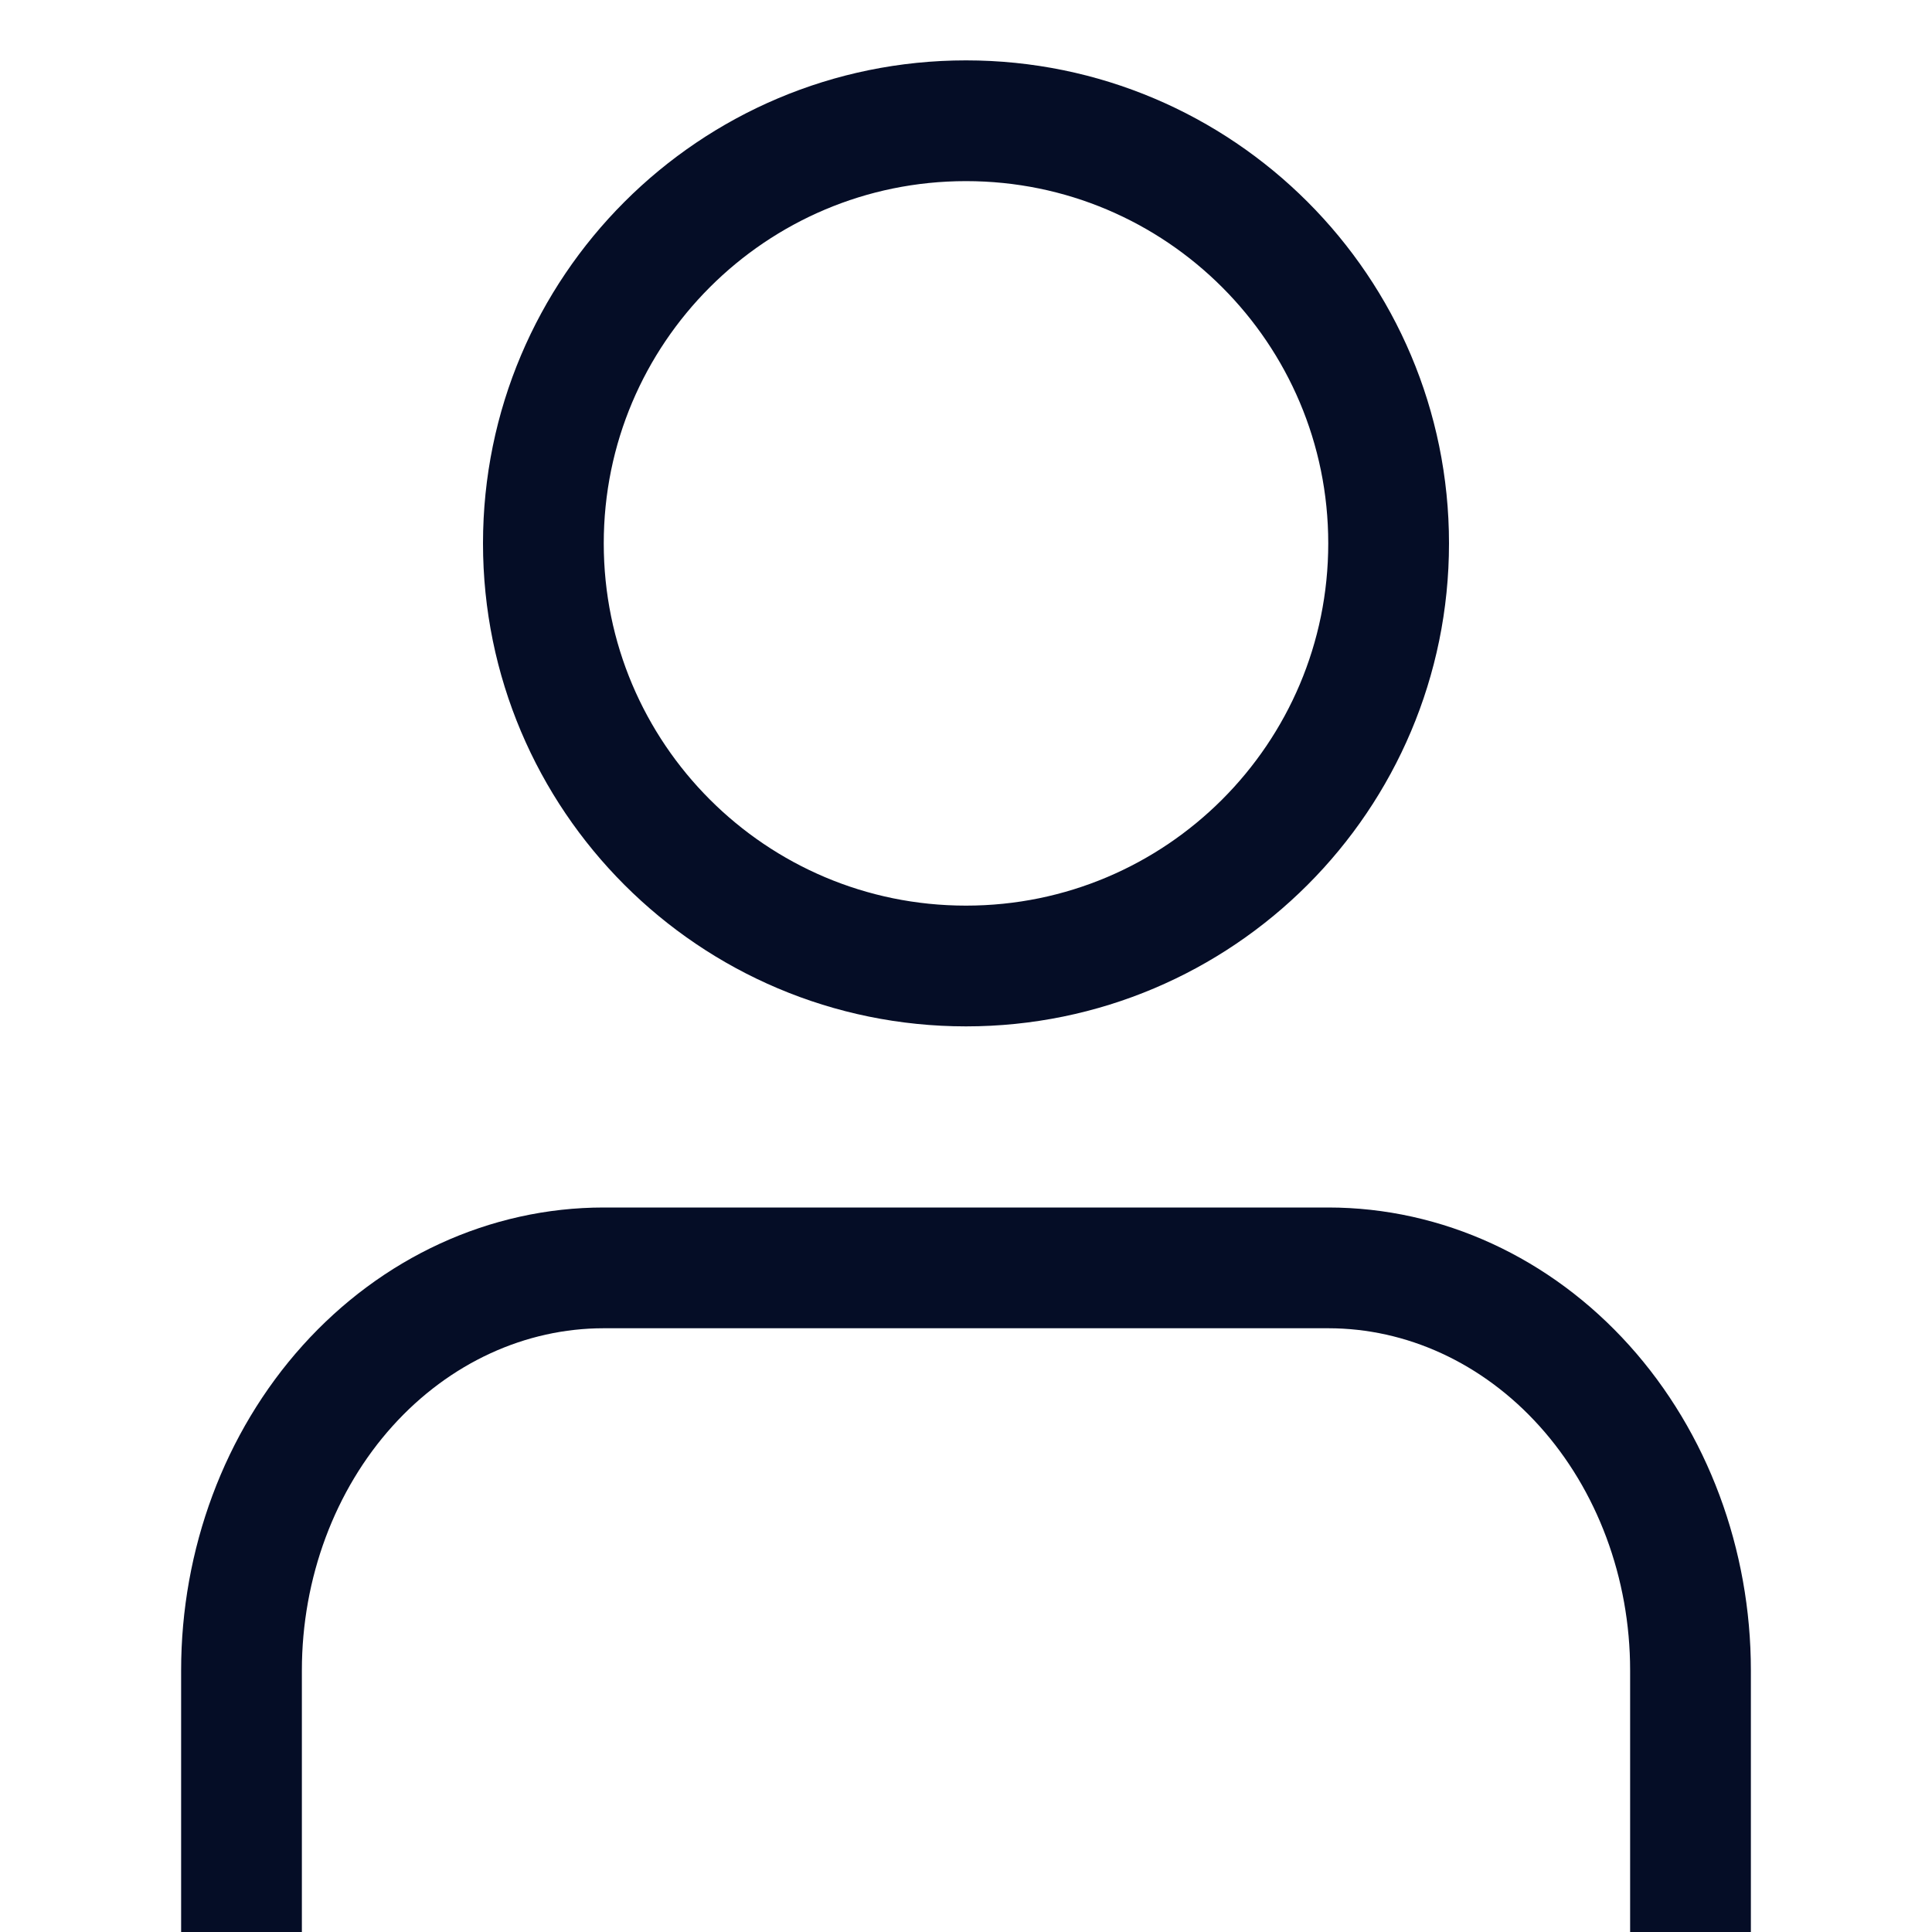 <svg width="32" height="32" viewBox="0 0 32 32" fill="none" xmlns="http://www.w3.org/2000/svg">
<path d="M28 31V27.667C28 25.899 27.368 24.203 26.243 22.953C25.117 21.702 23.591 21 22 21H10C8.409 21 6.883 21.702 5.757 22.953C4.632 24.203 4 25.899 4 27.667V31" stroke="#050D26" stroke-width="2" stroke-linecap="square" stroke-linejoin="round"/>
<path d="M16 16C19.866 16 23 12.866 23 9C23 5.134 19.866 2 16 2C12.134 2 9 5.134 9 9C9 12.866 12.134 16 16 16Z" stroke="#050D26" stroke-width="2" stroke-linecap="round" stroke-linejoin="round"/>
</svg>
